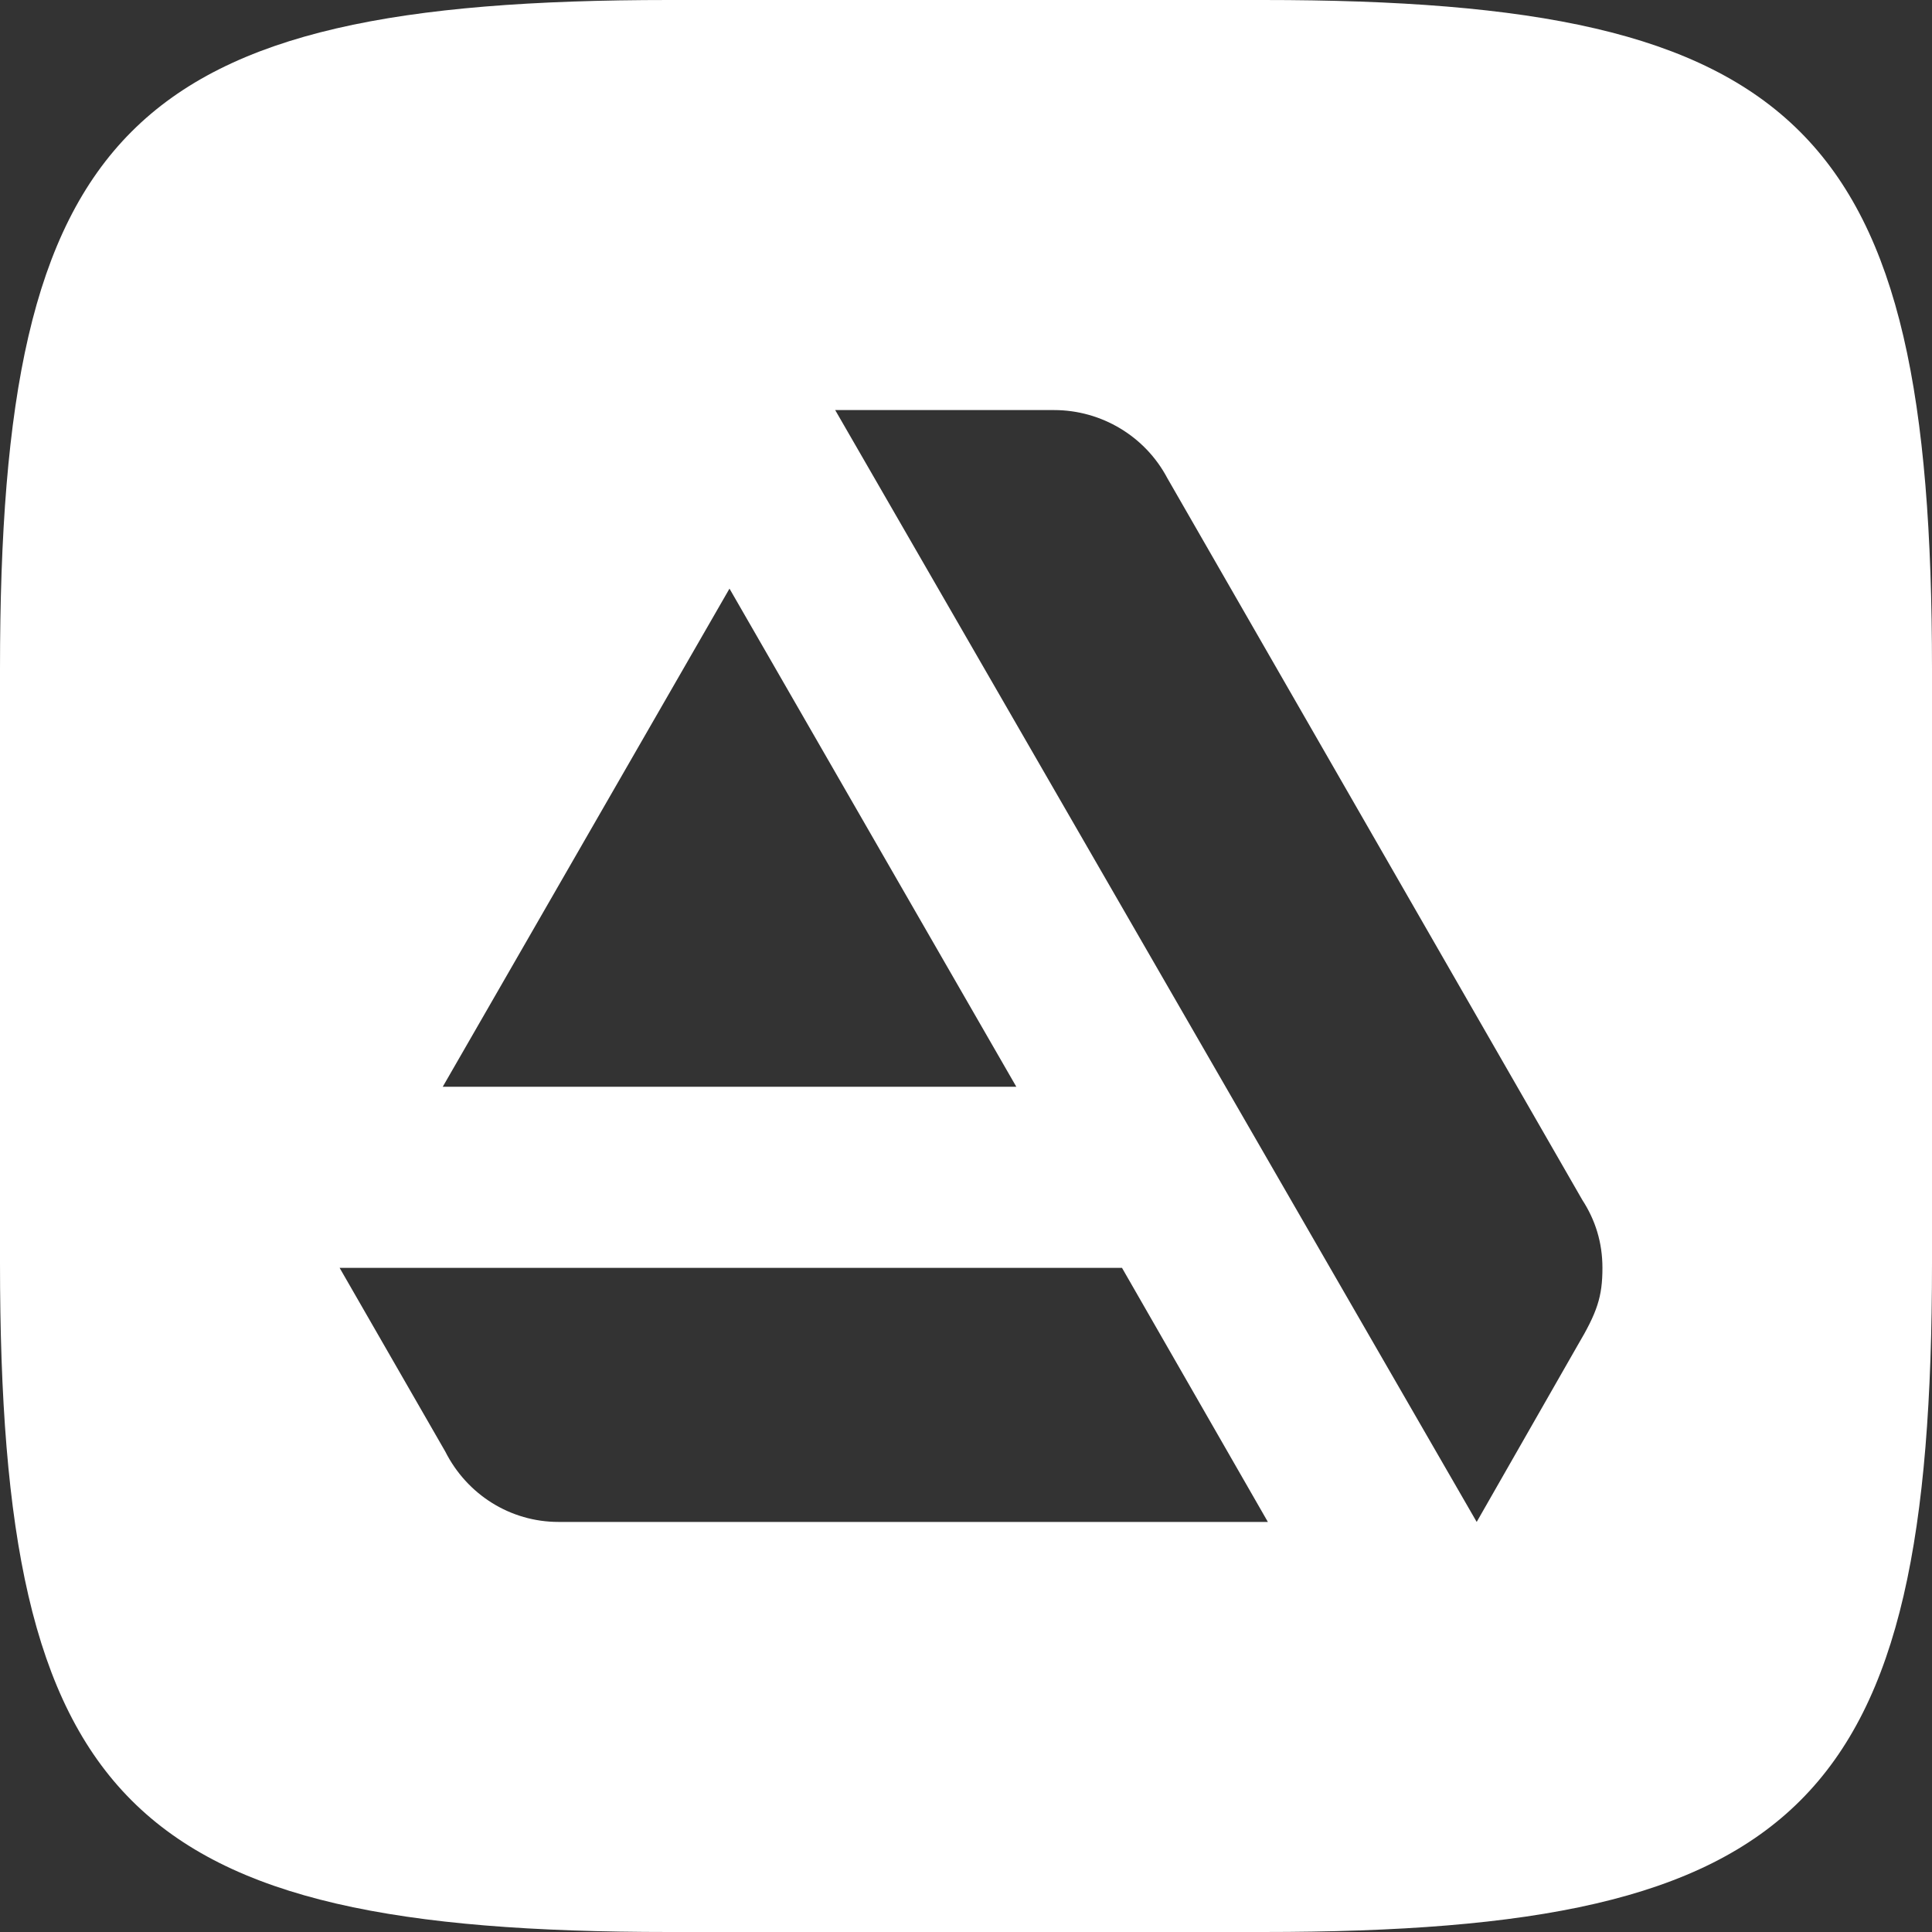 <?xml version="1.0" encoding="UTF-8" standalone="no"?>
<!DOCTYPE svg PUBLIC "-//W3C//DTD SVG 1.1//EN" "http://www.w3.org/Graphics/SVG/1.1/DTD/svg11.dtd">
<!-- Created with Vectornator (http://vectornator.io/) -->
<svg height="100%" stroke-miterlimit="10" style="fill-rule:nonzero;clip-rule:evenodd;stroke-linecap:round;stroke-linejoin:round;" version="1.1" viewBox="0 0 24 24" width="100%" xml:space="preserve" xmlns="http://www.w3.org/2000/svg" xmlns:vectornator="http://vectornator.io" xmlns:xlink="http://www.w3.org/1999/xlink">
<rect x="0" y="0" width="24" height="24" fill="#333333" stroke="none"/>
<defs/>
<g id="Слой-1" vectornator:layerName="Слой 1">
<path d="M8.312 0C1.589 0 0 1.589 0 8.312L0 15.688C0 22.412 1.589 24 8.312 24L15.688 24C22.412 24 24 22.412 24 15.688L24 8.312C24 1.589 22.395 0 15.688 0L8.312 0ZM10.375 5.094L13.094 5.094C13.681 5.094 14.225 5.418 14.5 5.938L19.656 14.906C19.817 15.154 19.906 15.433 19.906 15.75C19.906 16.109 19.841 16.302 19.594 16.719L18.344 18.906L10.375 5.094ZM9.062 7.312L12.625 13.5C12.625 13.5 5.5 13.5 5.5 13.5L9.062 7.312ZM4.219 15.75C4.219 15.75 13.938 15.75 13.938 15.75L15.75 18.906L6.938 18.906C6.339 18.906 5.801 18.566 5.531 18.031L4.219 15.75Z" fill="#ffffff" fill-rule="evenodd" opacity="1" stroke="none"/>
</g>
</svg>

